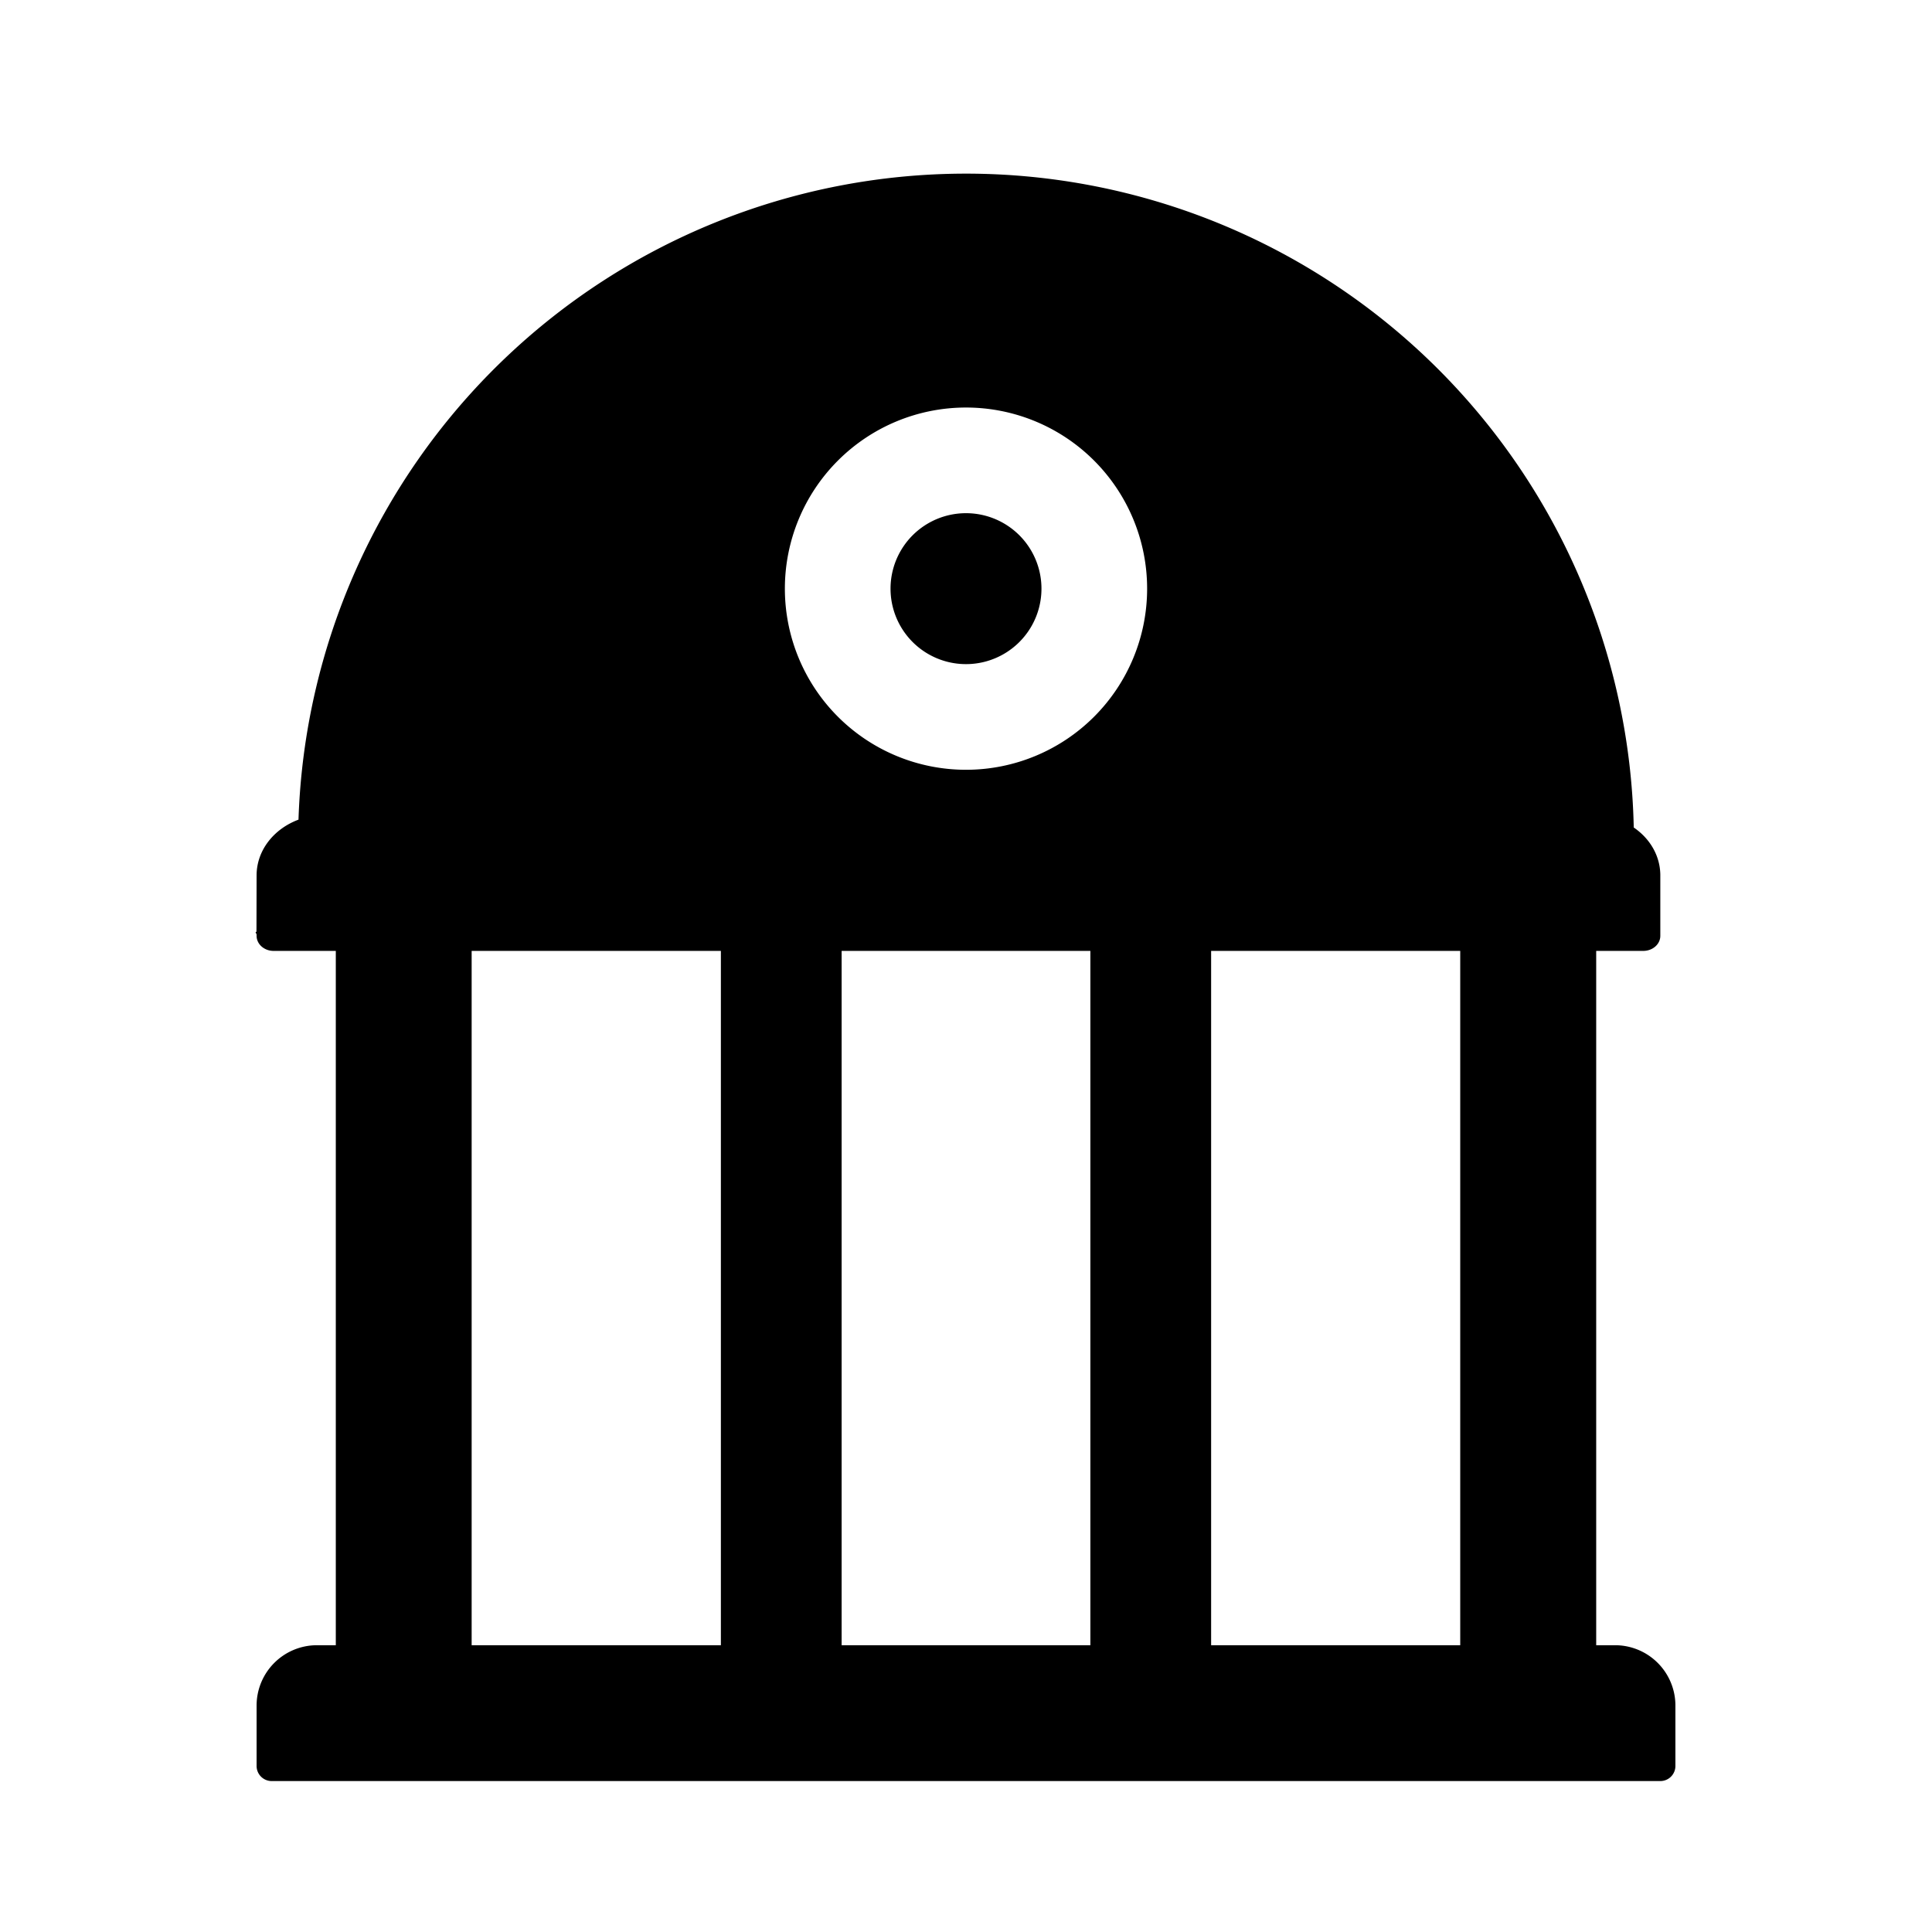 <?xml version="1.0" standalone="no"?><!DOCTYPE svg PUBLIC "-//W3C//DTD SVG 1.1//EN" "http://www.w3.org/Graphics/SVG/1.1/DTD/svg11.dtd"><svg t="1709114333792" class="icon" viewBox="0 0 1024 1024" version="1.1" xmlns="http://www.w3.org/2000/svg" p-id="3392" xmlns:xlink="http://www.w3.org/1999/xlink" width="200" height="200"><path d="M512 92.032a353.984 353.984 0 0 1 353.92 346.56c8.448 5.76 13.888 14.72 14.08 24.896V496c0 4.416-3.968 7.936-8.96 8h-25.024v368H856a32 32 0 0 1 32 31.488V936a8 8 0 0 1-8 8H144a8 8 0 0 1-8-8v-32a32 32 0 0 1 32-32h9.984V504h-32.96c-4.992 0-9.024-3.584-9.024-8v-0.704l-0.512-1.152c-0.064-0.128 0.128-0.192 0.448-0.32L136 464c0-13.312 9.152-24.704 22.208-29.568A353.984 353.984 0 0 1 512 92.032zM774.016 504H641.92v368h132.032V504z m-196.032 0H446.08v368h131.84V504z m-195.968 0H249.984v368H382.08V504zM512 216a96 96 0 1 0 0 192 96 96 0 0 0 0-192z m0 56a40 40 0 1 1 0 80 40 40 0 0 1 0-80z" p-id="3393"></path></svg>